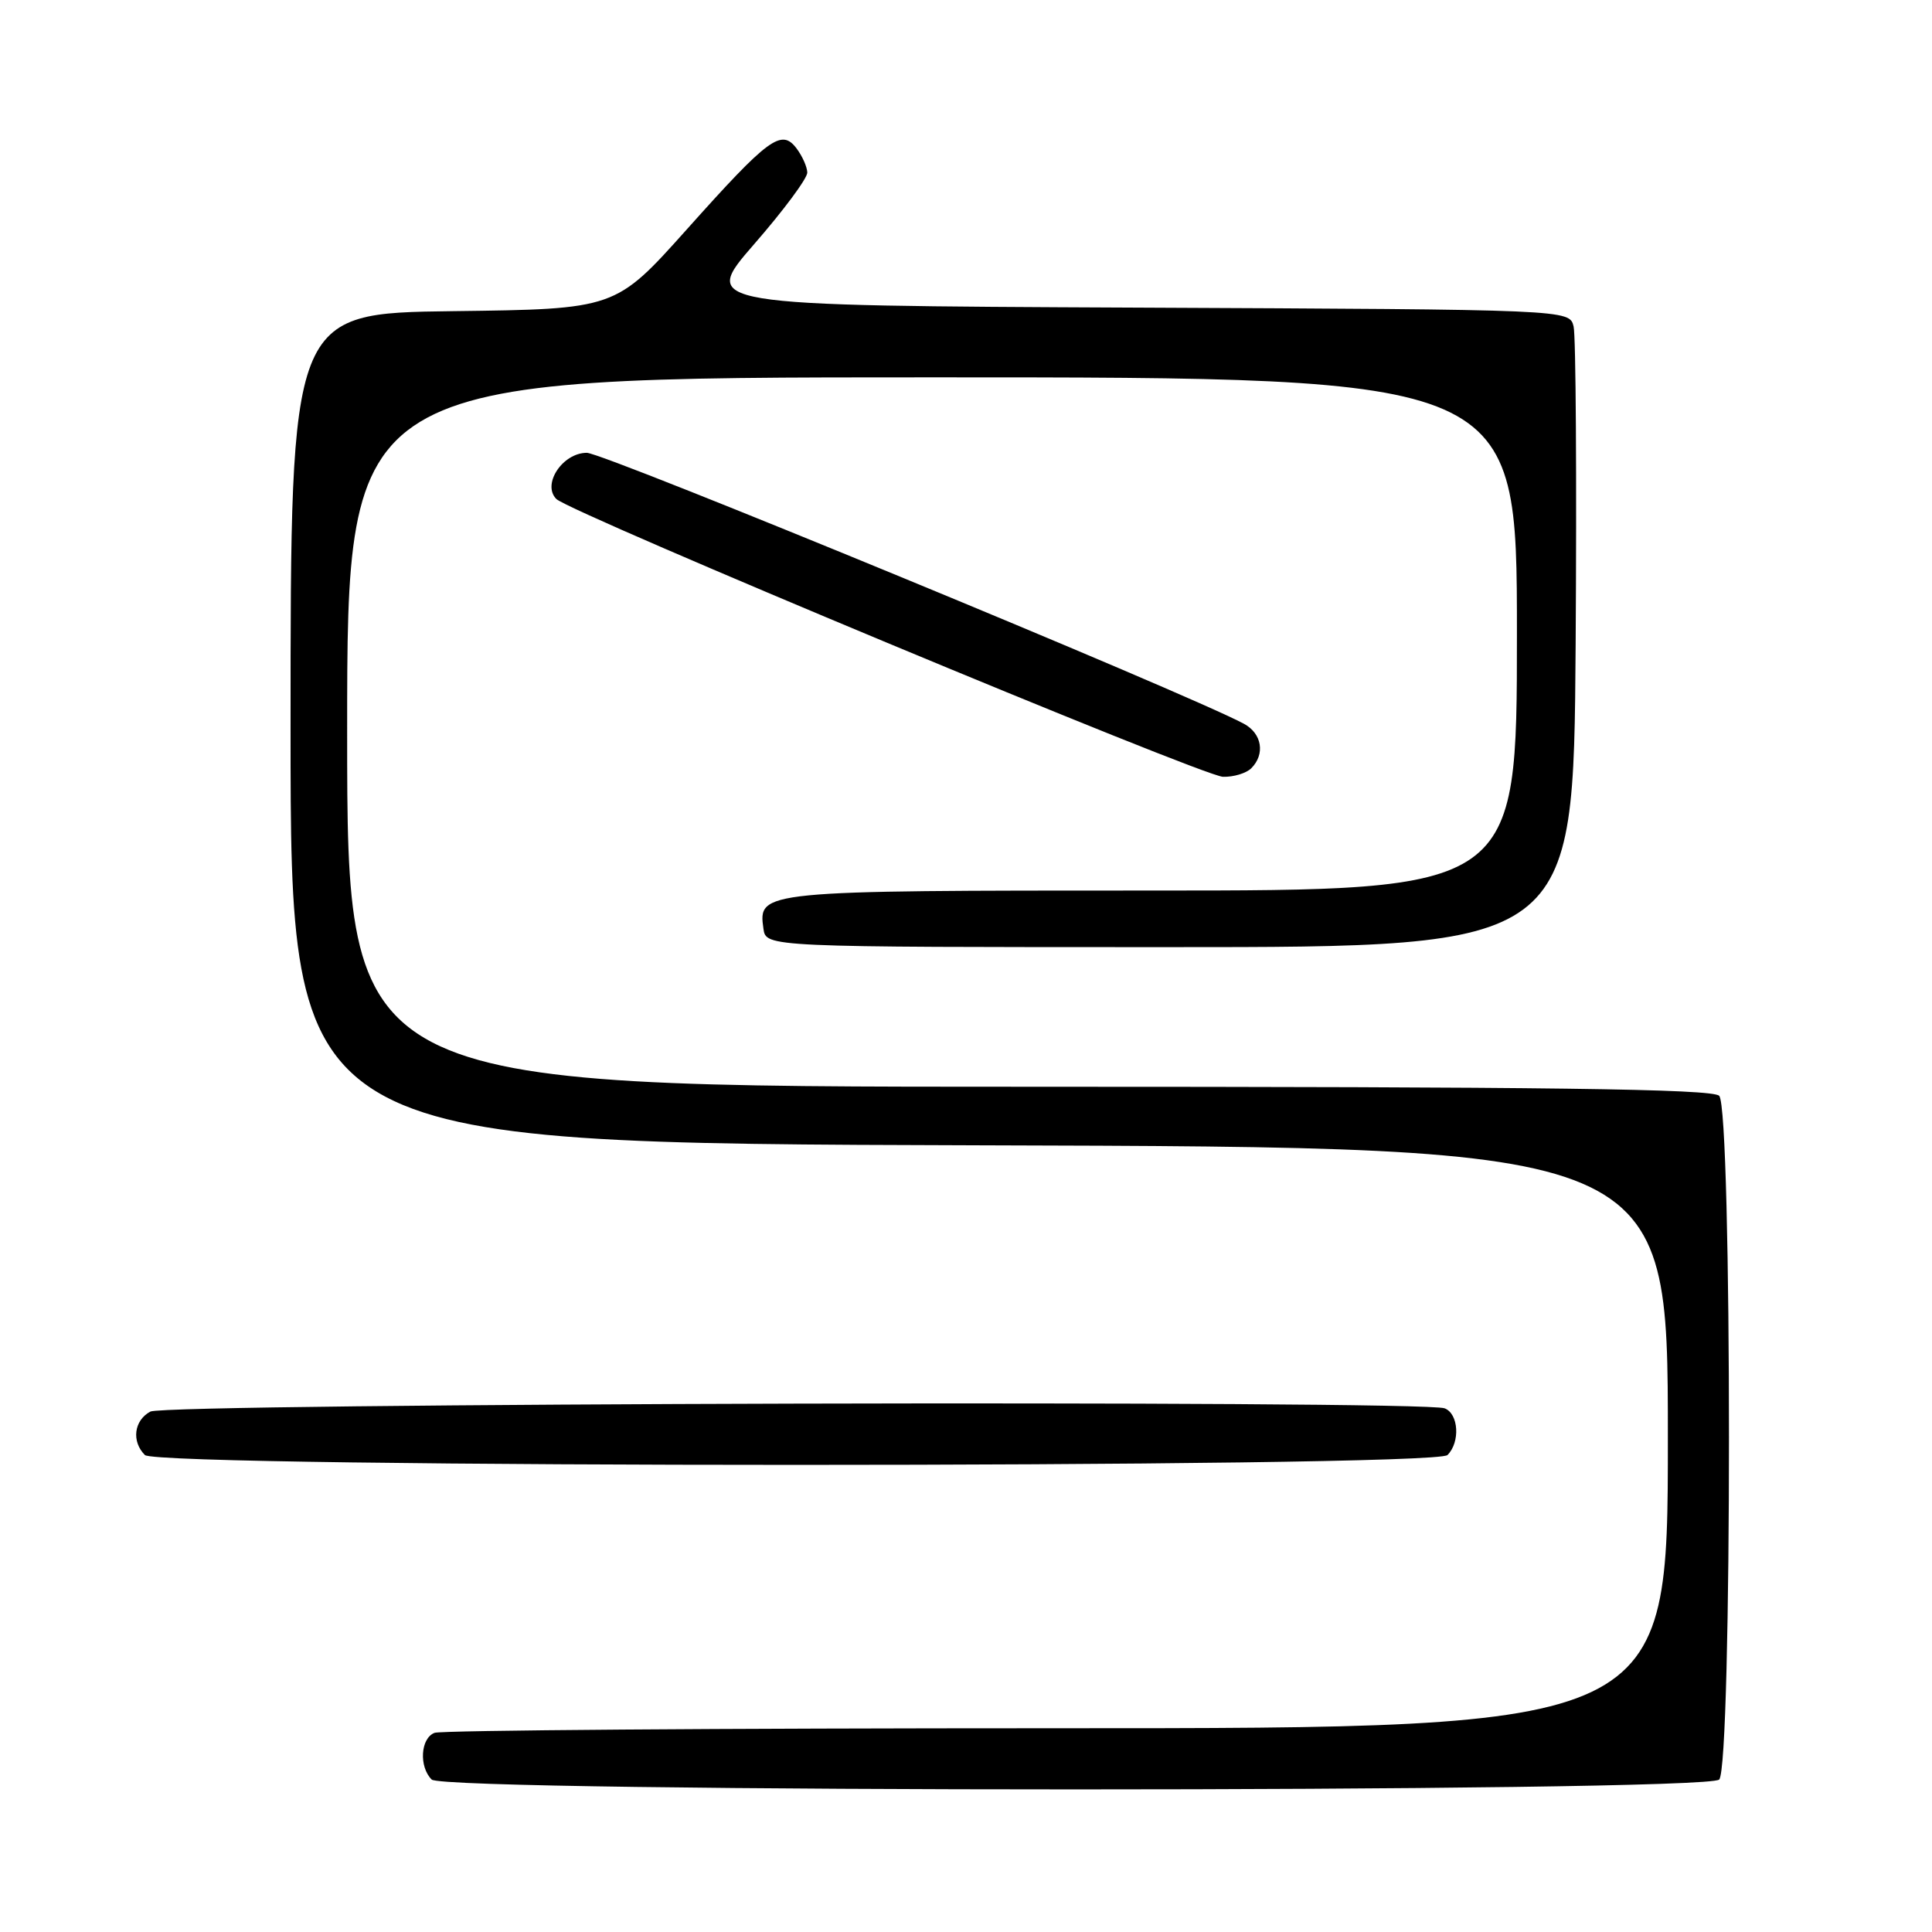 <?xml version="1.0" encoding="UTF-8" standalone="no"?>
<!DOCTYPE svg PUBLIC "-//W3C//DTD SVG 1.1//EN" "http://www.w3.org/Graphics/SVG/1.1/DTD/svg11.dtd" >
<svg xmlns="http://www.w3.org/2000/svg" xmlns:xlink="http://www.w3.org/1999/xlink" version="1.1" viewBox="0 0 256 256">
 <g >
 <path fill="currentColor"
d=" M 227.80 235.80 C 229.53 234.07 229.53 146.93 227.80 145.20 C 226.88 144.28 205.20 144.00 136.30 144.00 C 46.00 144.00 46.00 144.00 46.00 97.00 C 46.00 50.00 46.00 50.00 123.50 50.00 C 201.00 50.00 201.00 50.00 201.00 84.00 C 201.00 118.00 201.00 118.00 152.69 118.00 C 100.69 118.00 100.44 118.02 101.16 123.06 C 101.50 125.50 101.50 125.50 155.00 125.50 C 208.50 125.50 208.50 125.50 208.78 85.50 C 208.93 63.50 208.81 44.49 208.51 43.26 C 207.97 41.02 207.97 41.02 150.41 40.76 C 92.85 40.50 92.85 40.50 99.92 32.36 C 103.82 27.89 106.99 23.62 106.97 22.86 C 106.95 22.11 106.31 20.68 105.55 19.67 C 103.54 17.01 101.87 18.24 91.00 30.40 C 81.55 40.96 81.55 40.96 60.02 41.23 C 38.50 41.50 38.50 41.50 38.50 96.50 C 38.50 151.50 38.50 151.50 129.75 151.76 C 221.00 152.01 221.00 152.01 221.00 190.51 C 221.00 229.00 221.00 229.00 140.08 229.00 C 95.58 229.00 58.45 229.27 57.58 229.61 C 55.72 230.32 55.49 234.09 57.20 235.80 C 58.94 237.54 226.06 237.54 227.80 235.80 Z  M 191.80 192.80 C 193.51 191.09 193.28 187.32 191.42 186.61 C 188.53 185.50 22.03 185.92 19.93 187.04 C 17.75 188.20 17.40 191.00 19.20 192.80 C 20.94 194.54 190.06 194.54 191.80 192.80 Z  M 165.80 101.80 C 167.67 99.93 167.22 97.19 164.82 95.90 C 157.16 91.80 80.04 60.00 77.76 60.00 C 74.54 60.00 71.78 64.18 73.72 66.12 C 75.52 67.92 159.34 102.85 162.05 102.93 C 163.45 102.97 165.14 102.46 165.80 101.80 Z "/>
</g>
</svg>